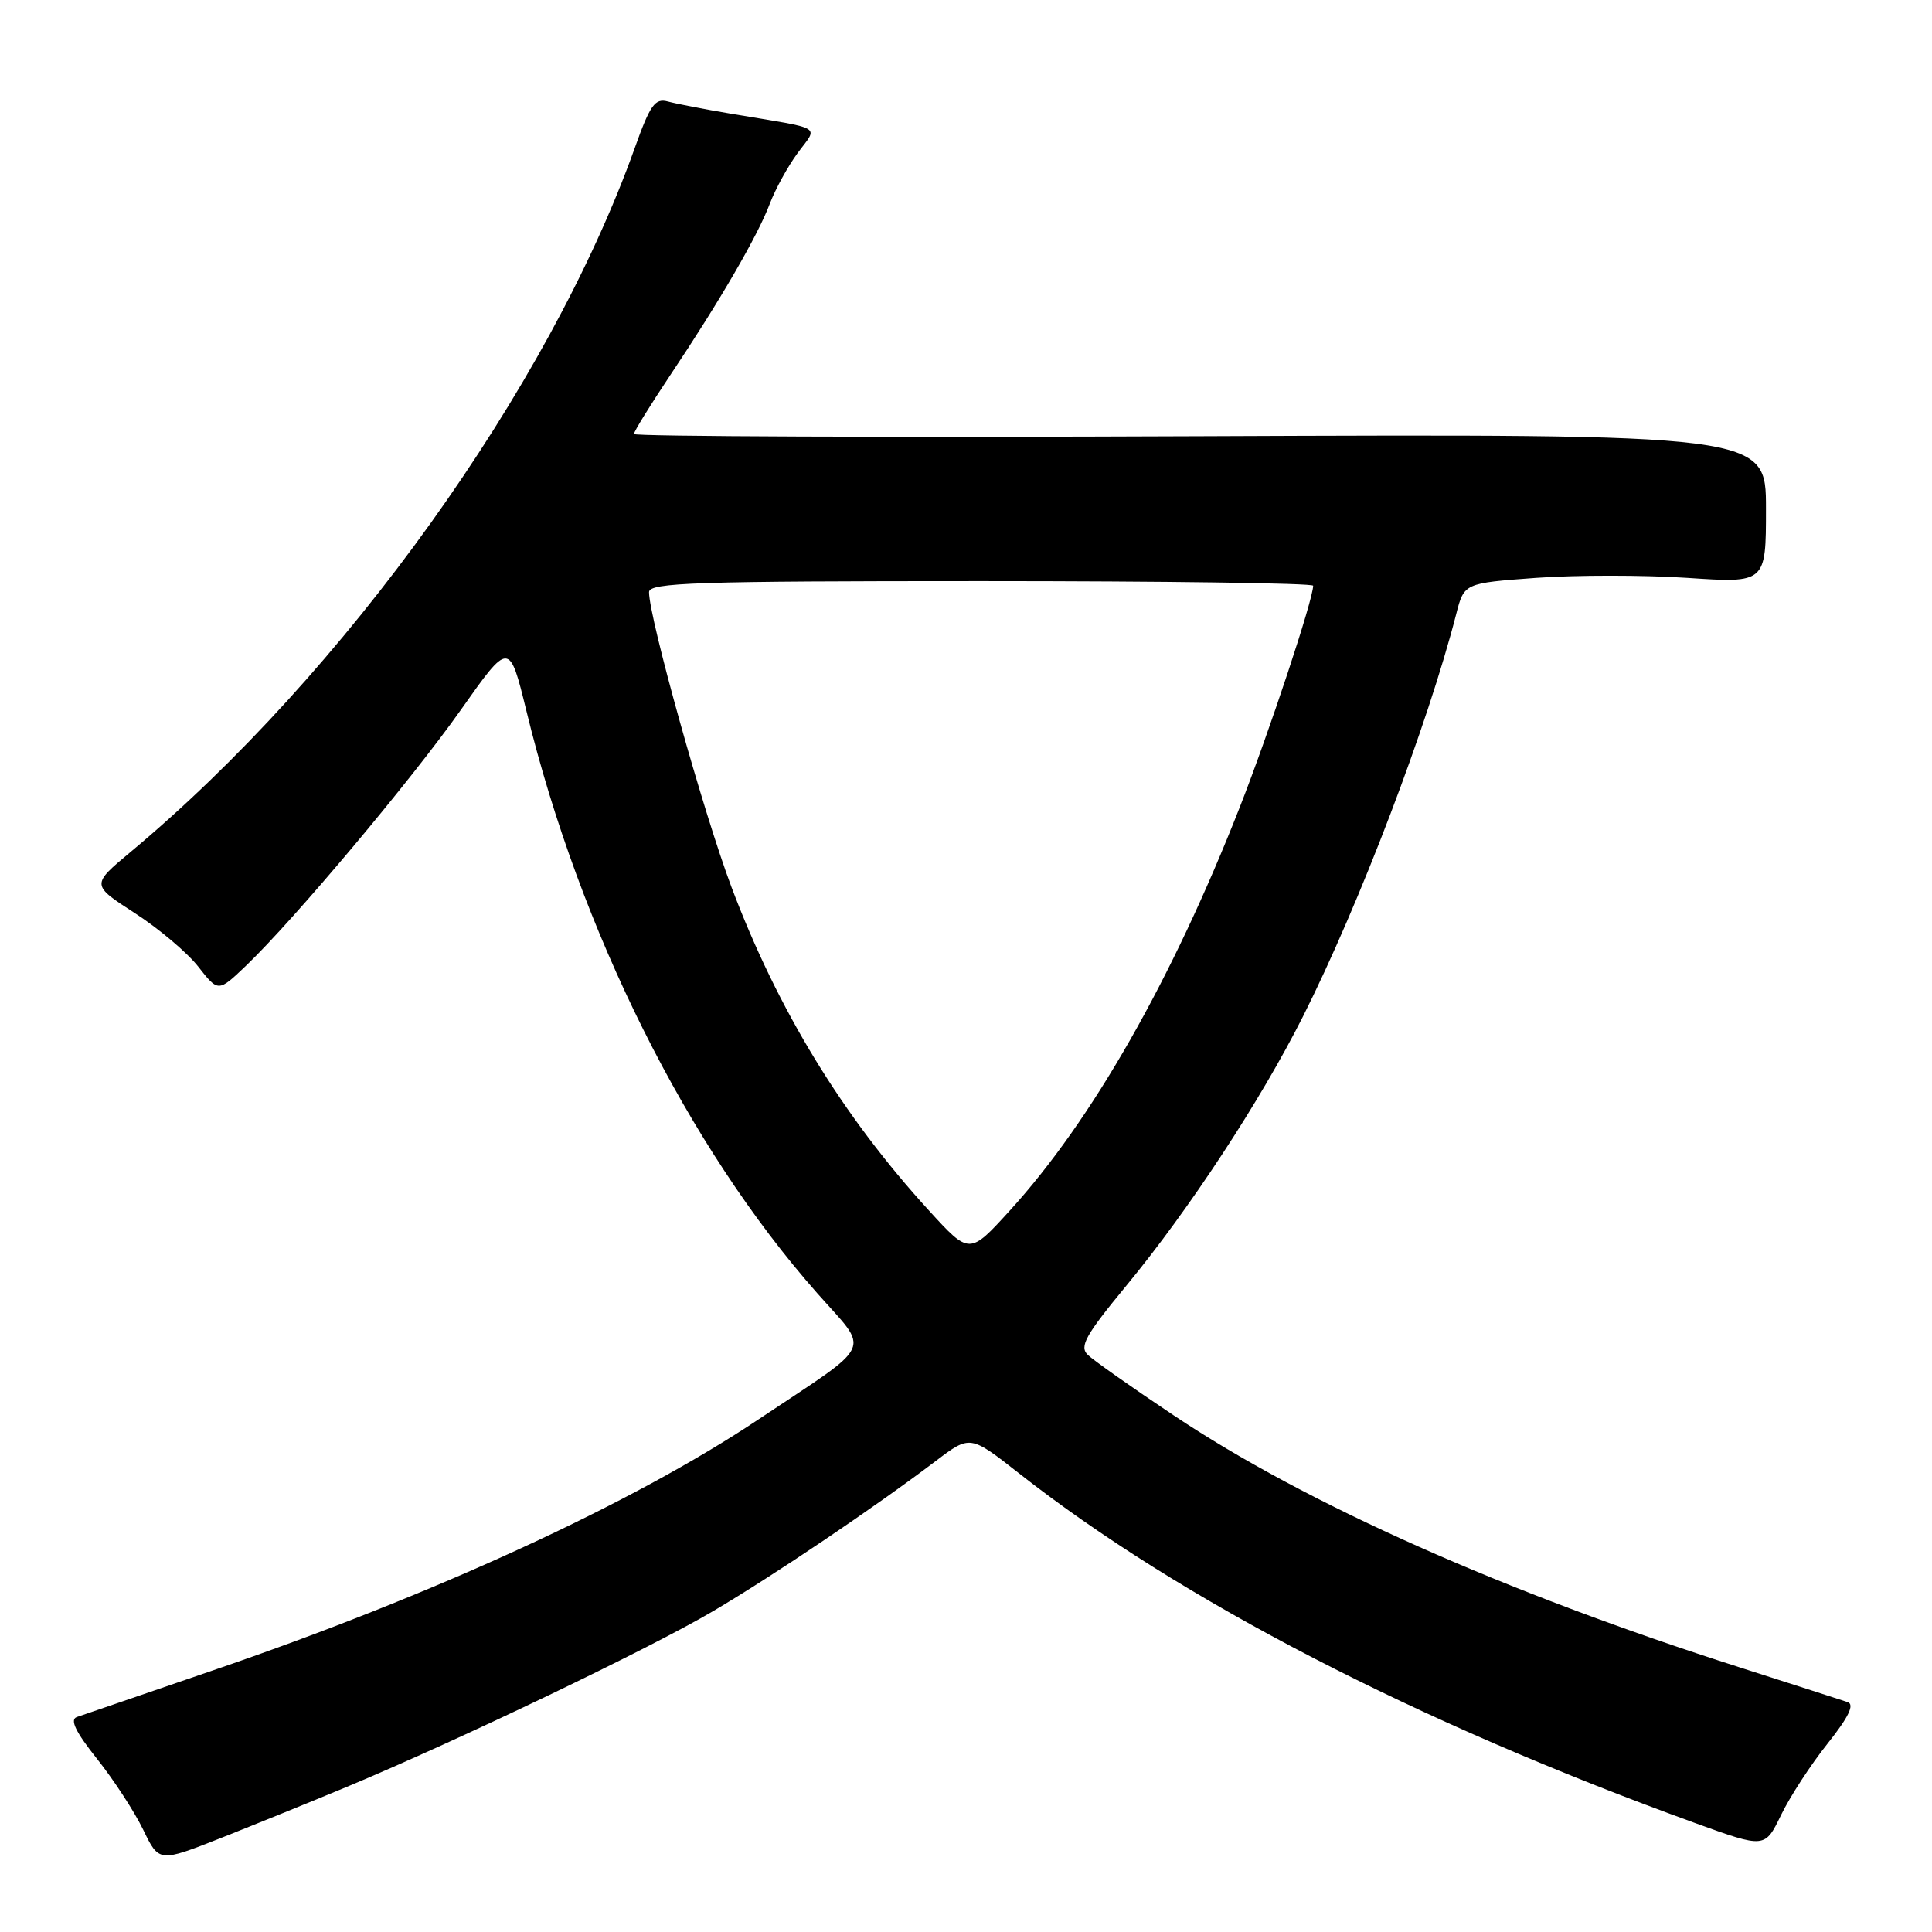 <?xml version="1.0" encoding="UTF-8" standalone="no"?>
<!DOCTYPE svg PUBLIC "-//W3C//DTD SVG 1.1//EN" "http://www.w3.org/Graphics/SVG/1.1/DTD/svg11.dtd" >
<svg xmlns="http://www.w3.org/2000/svg" xmlns:xlink="http://www.w3.org/1999/xlink" version="1.1" viewBox="0 0 256 256">
 <g >
 <path fill="currentColor"
d=" M 46.00 236.75 C 60.83 230.56 86.21 218.38 94.50 213.48 C 102.61 208.69 115.78 199.81 124.02 193.57 C 128.55 190.14 128.55 190.14 135.02 195.22 C 156.41 212.01 187.67 228.18 224.68 241.59 C 233.86 244.91 233.86 244.91 236.00 240.50 C 237.17 238.08 239.94 233.82 242.15 231.05 C 244.95 227.53 245.76 225.86 244.83 225.54 C 244.10 225.29 237.65 223.22 230.50 220.93 C 199.38 210.99 173.07 199.28 155.50 187.53 C 150.00 183.86 144.89 180.25 144.14 179.53 C 142.99 178.42 143.82 176.94 149.25 170.35 C 157.57 160.27 167.01 145.88 172.67 134.65 C 180.17 119.73 189.16 96.13 192.95 81.39 C 194.00 77.27 194.00 77.27 203.55 76.57 C 208.80 76.19 217.80 76.19 223.55 76.57 C 234.00 77.27 234.00 77.27 234.00 67.39 C 234.00 57.50 234.00 57.50 159.00 57.80 C 117.75 57.97 84.00 57.84 84.00 57.51 C 84.00 57.18 86.17 53.67 88.82 49.70 C 95.36 39.92 100.42 31.21 102.00 27.00 C 102.73 25.07 104.39 22.05 105.69 20.28 C 108.41 16.58 109.39 17.17 97.00 15.09 C 93.42 14.49 89.60 13.75 88.50 13.45 C 86.79 12.98 86.15 13.88 84.09 19.66 C 72.73 51.43 45.62 89.28 17.29 112.90 C 12.08 117.25 12.08 117.25 17.86 120.99 C 21.04 123.04 24.83 126.24 26.28 128.10 C 28.92 131.47 28.92 131.47 32.57 127.99 C 38.96 121.88 54.45 103.43 61.08 94.04 C 67.49 84.96 67.49 84.96 69.76 94.23 C 76.87 123.41 91.12 151.92 108.29 171.36 C 115.32 179.32 116.08 177.68 100.59 188.02 C 83.87 199.20 57.45 211.35 28.00 221.41 C 18.93 224.51 10.90 227.26 10.17 227.52 C 9.23 227.86 10.03 229.51 12.85 233.05 C 15.06 235.82 17.81 240.05 18.97 242.44 C 21.07 246.78 21.07 246.78 29.29 243.54 C 33.80 241.75 41.33 238.70 46.00 236.75 Z  M 123.10 160.41 C 111.66 147.90 103.05 133.80 96.93 117.56 C 93.24 107.77 86.00 81.87 86.00 78.46 C 86.00 77.20 92.13 77.00 130.00 77.00 C 154.20 77.00 174.00 77.27 174.00 77.61 C 174.00 79.44 168.16 97.06 164.26 107.00 C 155.29 129.85 144.68 148.47 133.82 160.39 C 128.46 166.28 128.46 166.28 123.10 160.41 Z "/>
</g>
</svg>